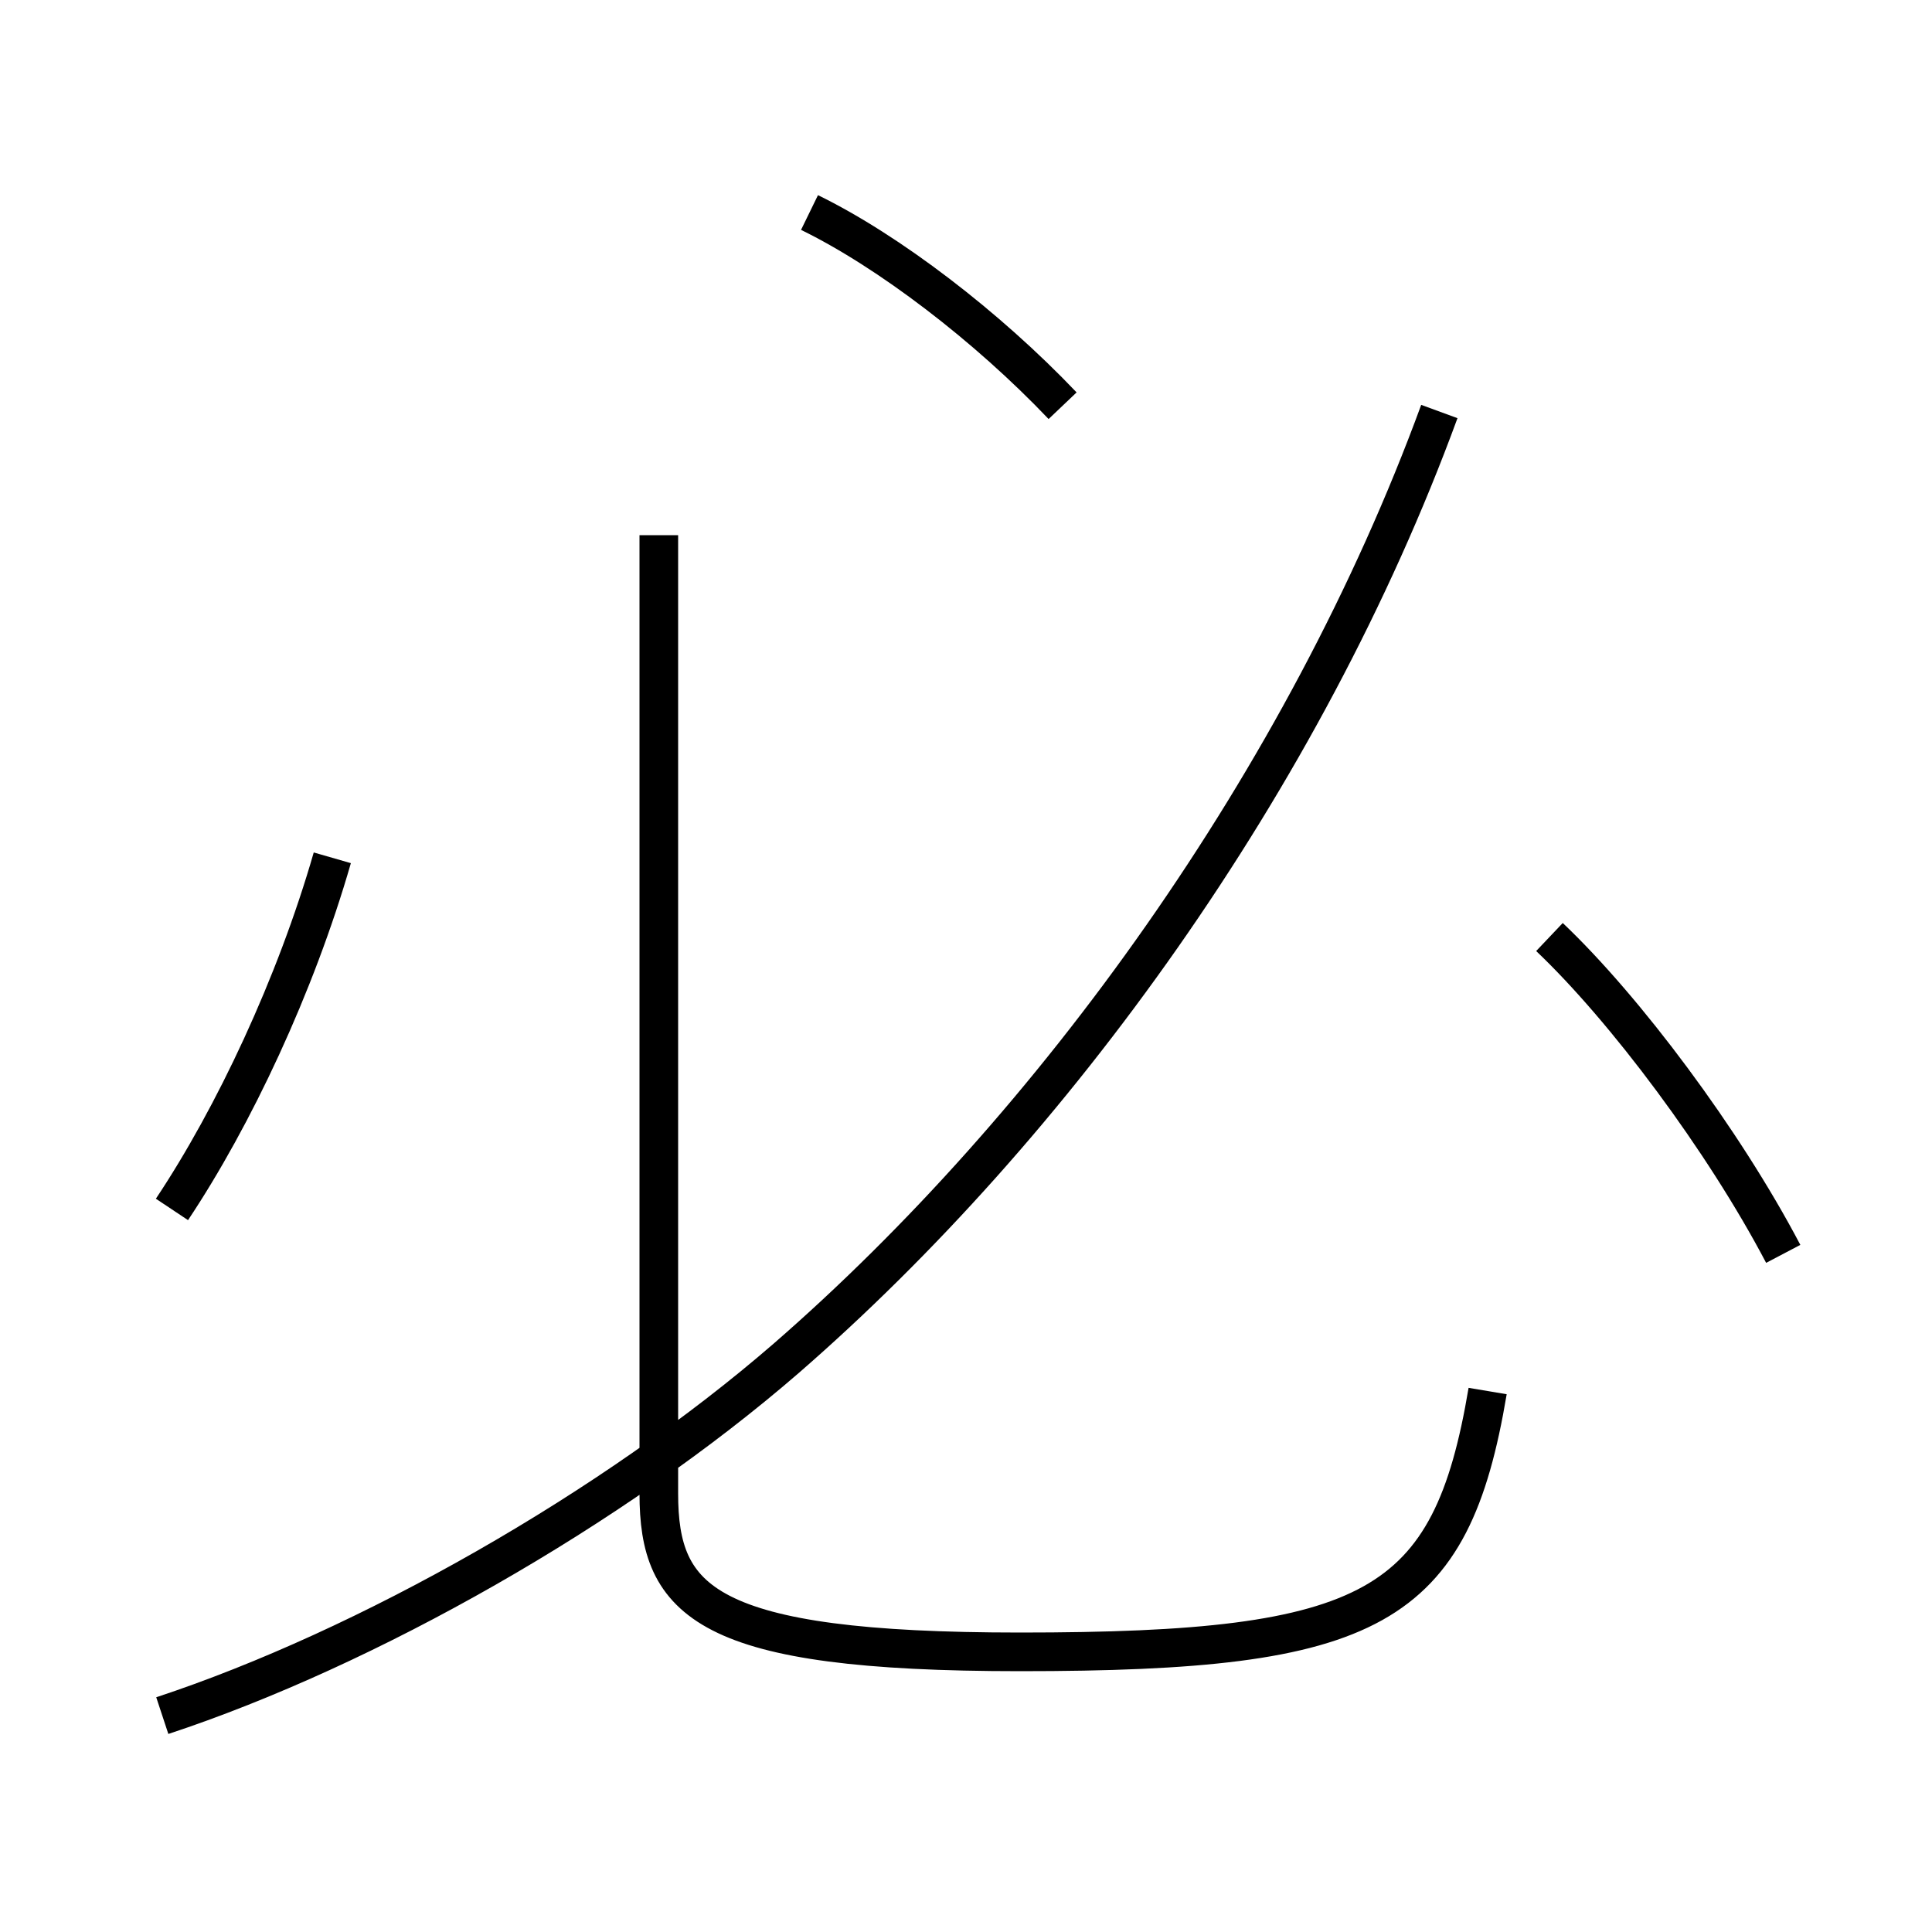 <?xml version='1.0' encoding='utf8'?>
<svg viewBox="0.0 -6.0 50.0 50.0" version="1.1" xmlns="http://www.w3.org/2000/svg">
<rect x="0.0" y="-6.0" width="50.0" height="50.0" fill="#808080" stroke="none"/>
<rect x="-1000" y="-1000" width="2000" height="2000" stroke="white" fill="white"/>
<g style="fill:white;stroke:#000000;  stroke-width:1">
<path d="M 4.2 0.4 C 9.5 -1.35 15.85 -4.95 20.35 -8.85 C 27.25 -14.85 33.75 -23.8 37.25 -33.35 M 4.45 -12.7 C 6.05 -15.1 7.65 -18.5 8.6 -21.8 M 38.5 -8.0 C 37.55 -2.35 35.55 -1.25 26.4 -1.25 C 18.25 -1.25 17.05 -2.55 17.05 -5.35 L 17.05 -30.15 M 46.15 -11.55 C 44.6 -14.5 42.05 -17.9 40.1 -19.75 M 27.5 -33.5 C 25.55 -35.55 23.0 -37.5 20.95 -38.5" transform="translate(0.0 38.0)" />
</g>
</svg>